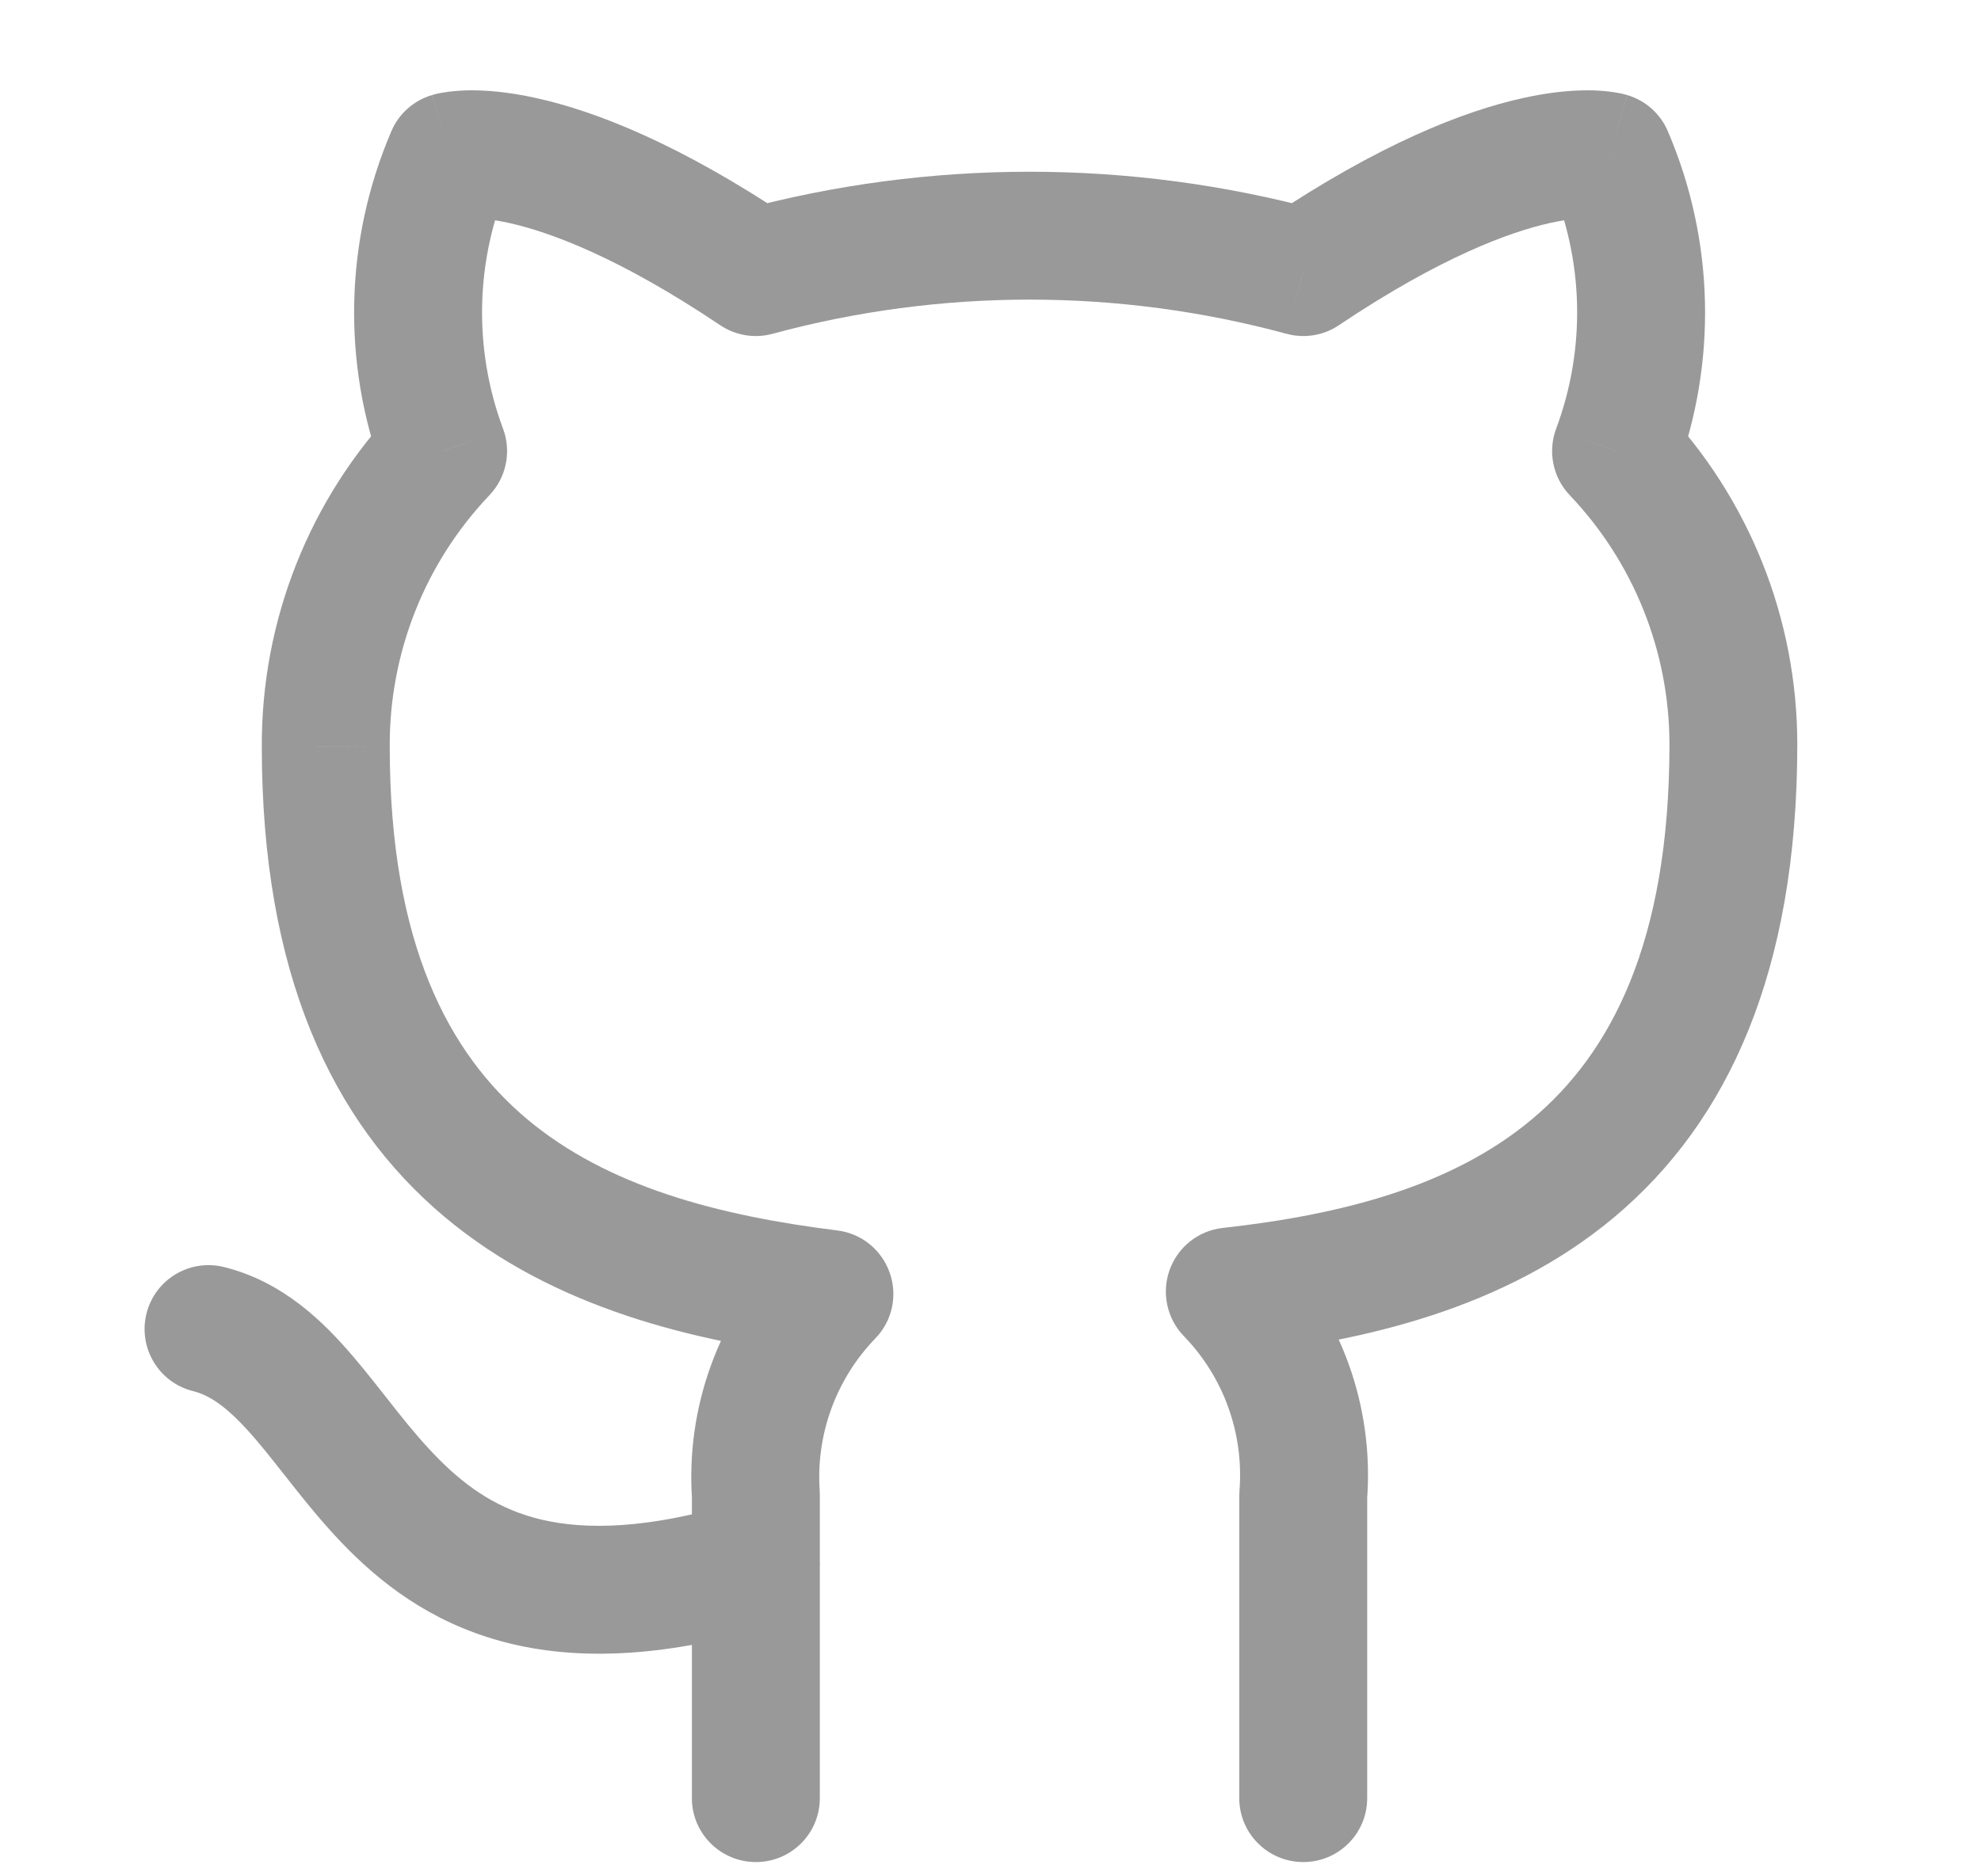 <svg width="19" height="18" viewBox="0 0 19 18" fill="none" xmlns="http://www.w3.org/2000/svg">
<path d="M7.426 15.588C7.751 15.49 7.935 15.148 7.838 14.824C7.74 14.499 7.398 14.315 7.074 14.412L7.426 15.588ZM2.149 12.155C1.82 12.073 1.487 12.273 1.405 12.601C1.323 12.93 1.523 13.263 1.851 13.345L2.149 12.155ZM11.886 17.25C11.886 17.589 12.161 17.863 12.5 17.863C12.839 17.863 13.113 17.589 13.113 17.25H11.886ZM12.5 14.348L11.888 14.3C11.887 14.316 11.886 14.332 11.886 14.348H12.5ZM11.795 12.39L11.727 11.78C11.494 11.806 11.297 11.962 11.218 12.183C11.139 12.403 11.192 12.649 11.354 12.817L11.795 12.39ZM16.625 7.14H17.238V7.14L16.625 7.14ZM15.5 4.328L14.925 4.113C14.843 4.333 14.894 4.581 15.056 4.751L15.5 4.328ZM15.432 1.5L15.996 1.258C15.925 1.091 15.782 0.964 15.607 0.912L15.432 1.5ZM12.5 2.61L12.339 3.202C12.511 3.249 12.694 3.219 12.841 3.12L12.5 2.61ZM7.25 2.61L6.908 3.12C7.056 3.219 7.239 3.249 7.41 3.202L7.25 2.61ZM4.317 1.5L4.143 0.912C3.968 0.964 3.825 1.091 3.754 1.258L4.317 1.5ZM4.25 4.328L4.694 4.751C4.856 4.581 4.907 4.333 4.825 4.113L4.25 4.328ZM3.125 7.163H3.738L3.738 7.159L3.125 7.163ZM7.955 12.413L8.396 12.839C8.558 12.672 8.611 12.428 8.533 12.209C8.456 11.989 8.261 11.832 8.031 11.804L7.955 12.413ZM7.25 14.348H7.863C7.863 14.333 7.863 14.319 7.862 14.305L7.25 14.348ZM6.636 17.25C6.636 17.589 6.911 17.863 7.25 17.863C7.589 17.863 7.863 17.589 7.863 17.25H6.636ZM7.074 14.412C6.206 14.673 5.616 14.676 5.198 14.579C4.789 14.483 4.487 14.276 4.215 14.004C4.075 13.864 3.946 13.71 3.811 13.541C3.684 13.381 3.536 13.188 3.393 13.02C3.104 12.681 2.718 12.297 2.149 12.155L1.851 13.345C2.032 13.39 2.208 13.522 2.459 13.816C2.585 13.964 2.701 14.117 2.852 14.306C2.996 14.486 3.159 14.683 3.347 14.871C3.731 15.255 4.227 15.611 4.919 15.773C5.603 15.933 6.419 15.89 7.426 15.588L7.074 14.412ZM13.113 17.25V14.348H11.886V17.25H13.113ZM13.111 14.396C13.182 13.497 12.863 12.611 12.235 11.963L11.354 12.817C11.737 13.212 11.931 13.752 11.888 14.3L13.111 14.396ZM11.863 13C13.075 12.865 14.433 12.559 15.488 11.672C16.573 10.759 17.238 9.32 17.238 7.14H16.012C16.012 9.055 15.44 10.109 14.698 10.733C13.927 11.381 12.87 11.653 11.727 11.78L11.863 13ZM17.238 7.14C17.238 5.935 16.775 4.777 15.944 3.905L15.056 4.751C15.669 5.395 16.011 6.25 16.012 7.14L17.238 7.14ZM16.075 4.542C16.472 3.478 16.444 2.302 15.996 1.258L14.869 1.742C15.192 2.496 15.212 3.345 14.925 4.113L16.075 4.542ZM15.432 1.5C15.607 0.912 15.606 0.912 15.606 0.912C15.605 0.912 15.605 0.911 15.604 0.911C15.604 0.911 15.603 0.911 15.602 0.911C15.6 0.91 15.599 0.91 15.597 0.909C15.593 0.908 15.589 0.907 15.585 0.906C15.577 0.904 15.568 0.902 15.558 0.899C15.538 0.895 15.514 0.89 15.487 0.886C15.432 0.877 15.363 0.87 15.279 0.867C15.111 0.863 14.886 0.878 14.601 0.942C14.033 1.068 13.23 1.382 12.158 2.101L12.841 3.12C13.818 2.465 14.481 2.225 14.867 2.139C15.059 2.097 15.184 2.092 15.245 2.094C15.276 2.095 15.292 2.097 15.294 2.097C15.295 2.097 15.292 2.097 15.286 2.096C15.283 2.095 15.279 2.094 15.274 2.093C15.272 2.092 15.27 2.092 15.267 2.091C15.265 2.09 15.264 2.09 15.263 2.09C15.262 2.089 15.261 2.089 15.26 2.089C15.26 2.089 15.259 2.089 15.259 2.089C15.259 2.088 15.258 2.088 15.432 1.5ZM12.66 2.018C10.836 1.524 8.914 1.524 7.089 2.018L7.41 3.202C9.024 2.765 10.726 2.765 12.339 3.202L12.66 2.018ZM7.592 2.101C6.52 1.382 5.717 1.068 5.149 0.942C4.864 0.878 4.639 0.863 4.471 0.867C4.387 0.87 4.318 0.877 4.263 0.886C4.236 0.89 4.212 0.895 4.192 0.899C4.182 0.902 4.173 0.904 4.165 0.906C4.161 0.907 4.157 0.908 4.153 0.909C4.151 0.91 4.15 0.91 4.148 0.911C4.147 0.911 4.146 0.911 4.145 0.911C4.145 0.911 4.144 0.912 4.144 0.912C4.144 0.912 4.143 0.912 4.317 1.5C4.492 2.088 4.491 2.088 4.491 2.089C4.491 2.089 4.49 2.089 4.49 2.089C4.489 2.089 4.488 2.089 4.487 2.09C4.486 2.09 4.484 2.09 4.483 2.091C4.48 2.092 4.478 2.092 4.475 2.093C4.471 2.094 4.467 2.095 4.464 2.096C4.458 2.097 4.455 2.097 4.456 2.097C4.458 2.097 4.474 2.095 4.505 2.094C4.566 2.092 4.69 2.097 4.883 2.139C5.269 2.225 5.932 2.465 6.908 3.12L7.592 2.101ZM3.754 1.258C3.306 2.302 3.278 3.478 3.675 4.542L4.825 4.113C4.538 3.345 4.558 2.496 4.881 1.742L3.754 1.258ZM3.806 3.905C2.969 4.783 2.505 5.952 2.511 7.166L3.738 7.159C3.734 6.263 4.076 5.4 4.694 4.751L3.806 3.905ZM2.511 7.163C2.511 9.33 3.178 10.761 4.262 11.672C5.315 12.557 6.67 12.871 7.879 13.021L8.031 11.804C6.884 11.661 5.825 11.383 5.052 10.733C4.309 10.108 3.738 9.06 3.738 7.163H2.511ZM7.514 11.986C6.894 12.627 6.575 13.501 6.638 14.391L7.862 14.305C7.824 13.762 8.018 13.23 8.396 12.839L7.514 11.986ZM6.636 14.348V17.25H7.863V14.348H6.636Z" fill="#999999"/>
</svg>
